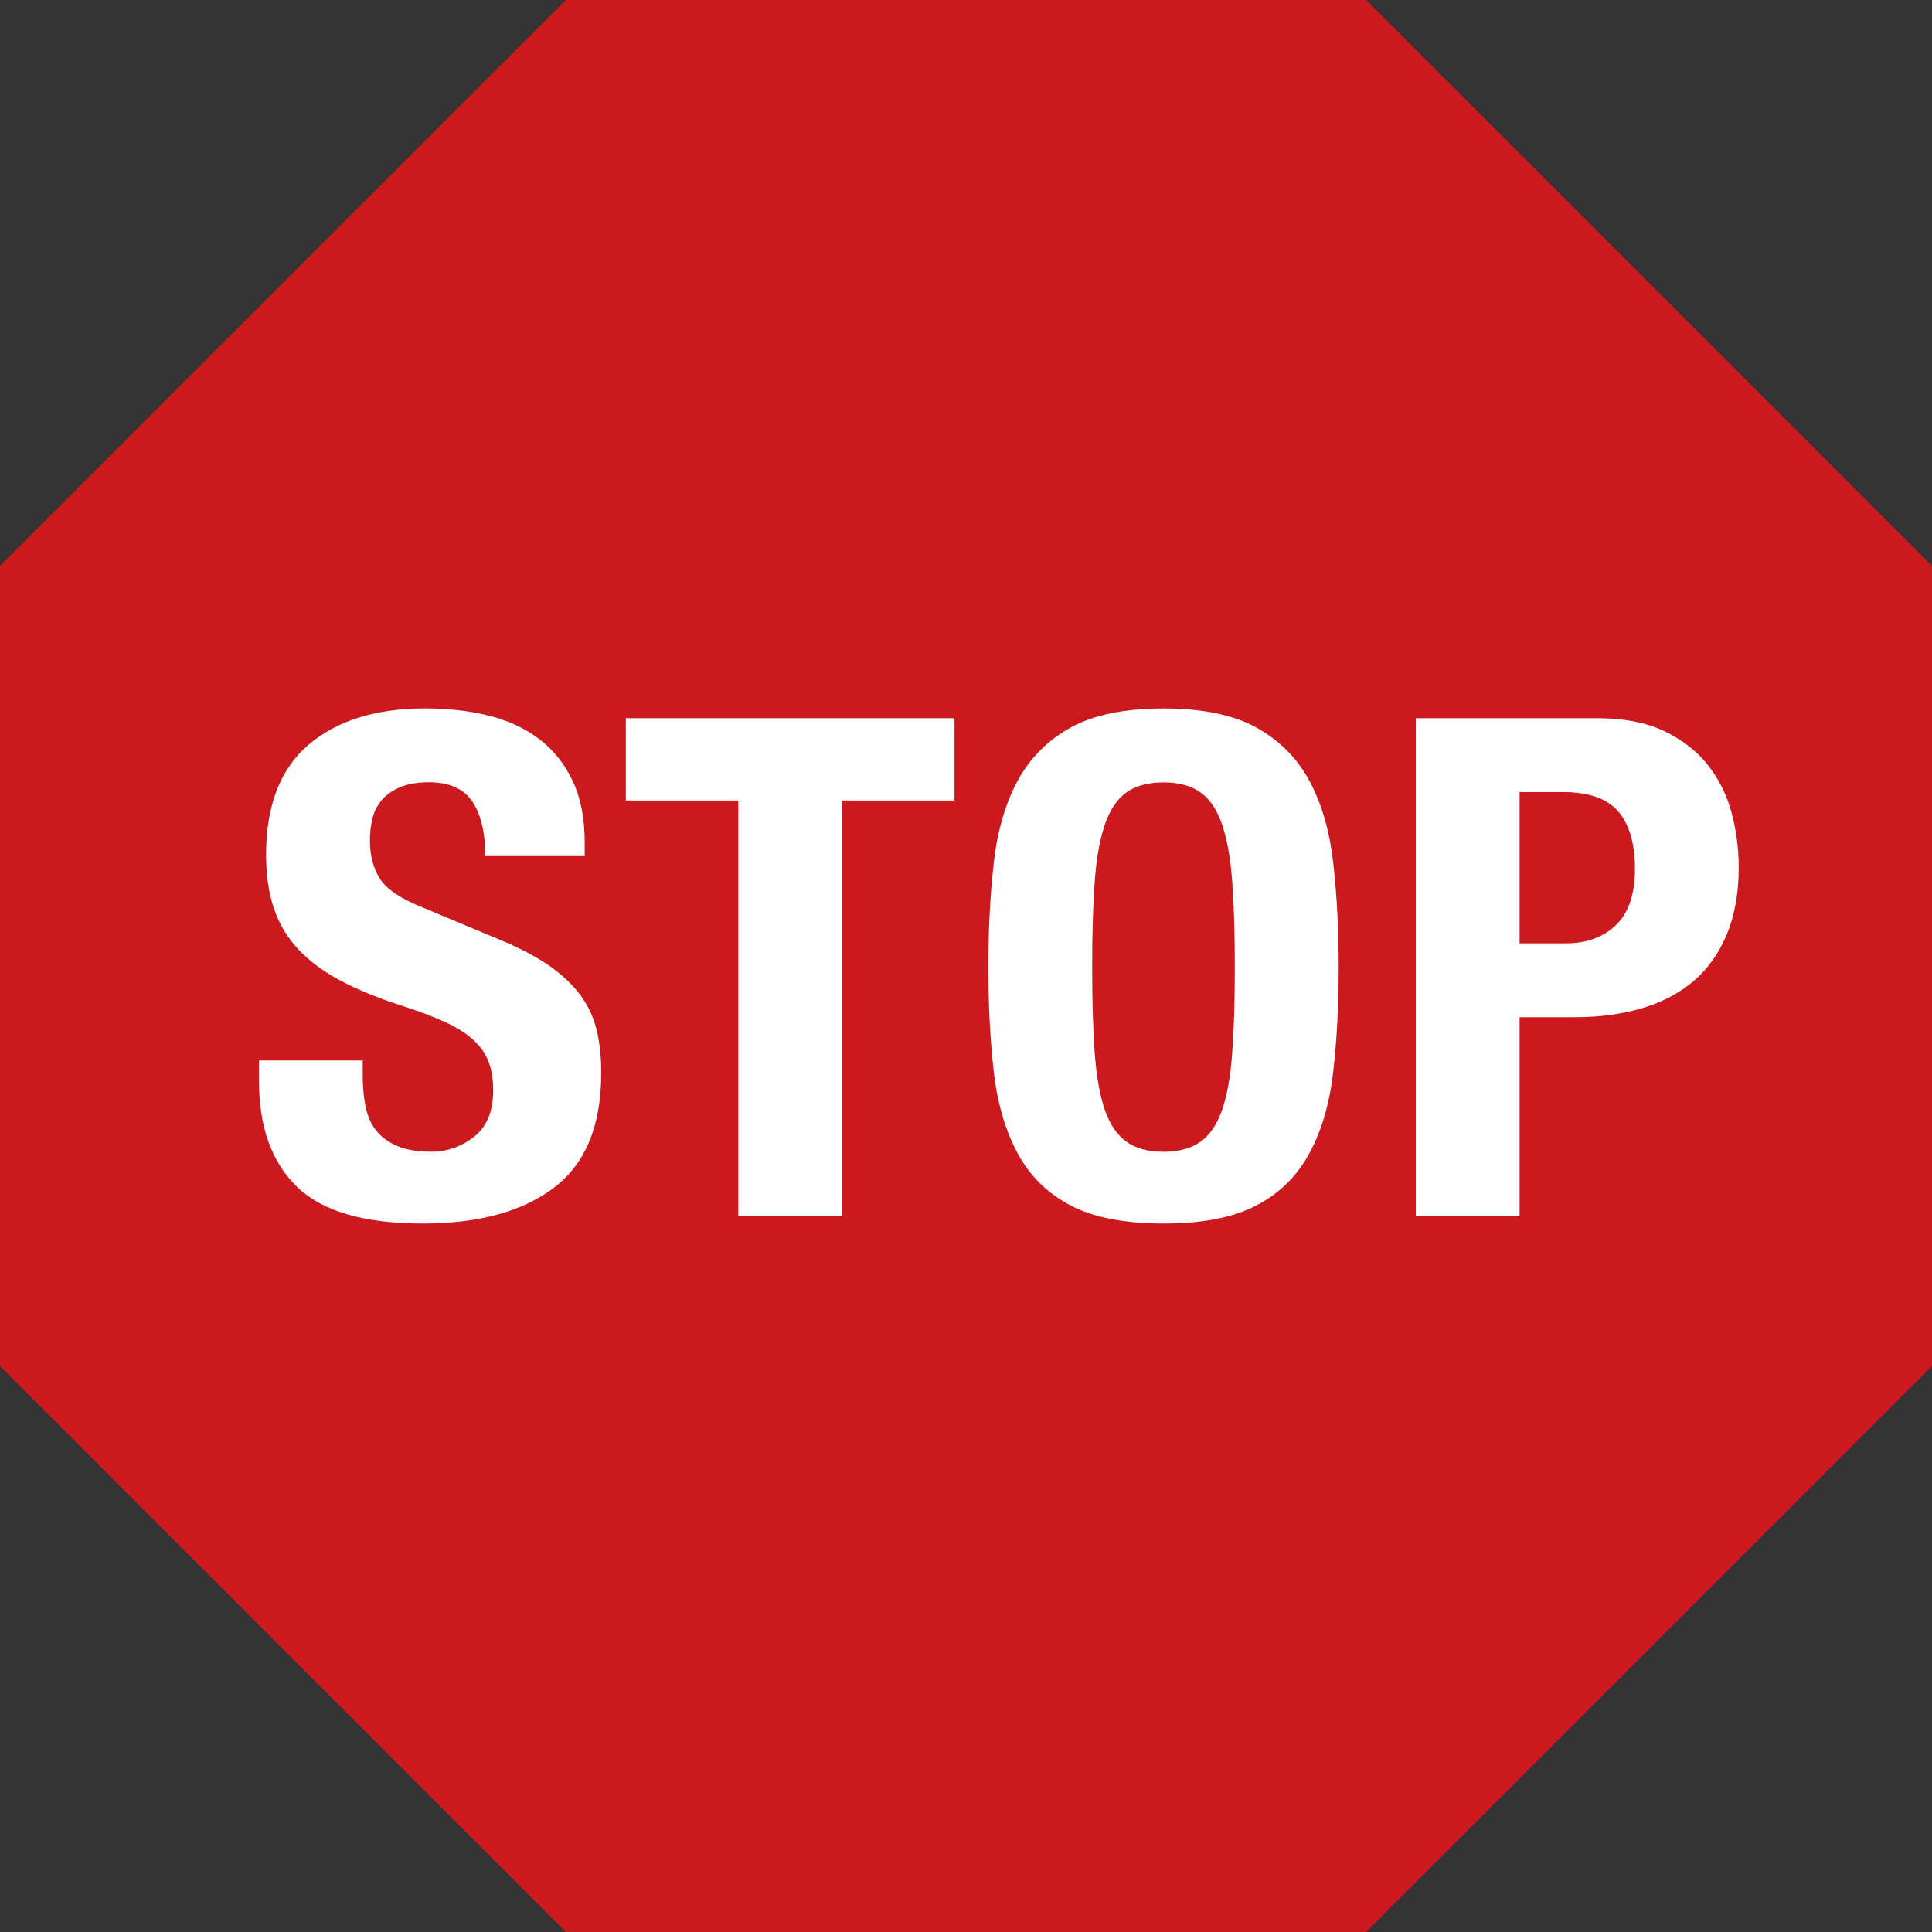 <?xml version="1.0" encoding="UTF-8"?>
<svg width="30px" height="30px" viewBox="0 0 30 30" version="1.1" xmlns="http://www.w3.org/2000/svg" xmlns:xlink="http://www.w3.org/1999/xlink">
    <rect x="0" y="0" width="30" height="30" fill="#333333" stroke="none"/>
    <!-- Generator: Sketch 49 (51002) - http://www.bohemiancoding.com/sketch -->
    <title>stop sign</title>
    <desc>Created with Sketch.</desc>
    <defs></defs>
    <g id="Mockup" stroke="none" stroke-width="1" fill="none" fill-rule="evenodd">
        <g id="neutral-starting-page---connected" transform="translate(-348, -21)">
            <g id="stop" transform="translate(338, 14)">
                <g id="stop-sign" transform="translate(10, 7)">
                    <polygon id="Fill-1" fill="#CC191E" points="8.787 0 0 8.787 0 21.213 8.787 30 21.213 30 30 21.213 30 8.787 21.213 0"></polygon>
                    <g id="Group-10" transform="translate(4, 11)" fill="#FFFFFF">
                        <path d="M1.632,5.694 C1.632,5.874 1.647,6.039 1.677,6.186 C1.707,6.334 1.763,6.459 1.845,6.56 C1.927,6.661 2.037,6.74 2.175,6.798 C2.313,6.855 2.487,6.884 2.695,6.884 C2.941,6.884 3.163,6.807 3.361,6.651 C3.559,6.496 3.658,6.256 3.658,5.932 C3.658,5.759 3.634,5.609 3.585,5.483 C3.537,5.357 3.456,5.243 3.344,5.142 C3.232,5.041 3.085,4.949 2.902,4.866 C2.719,4.783 2.494,4.698 2.225,4.612 C1.867,4.496 1.557,4.37 1.296,4.232 C1.035,4.095 0.817,3.934 0.641,3.751 C0.466,3.567 0.337,3.354 0.255,3.112 C0.173,2.871 0.132,2.591 0.132,2.273 C0.132,1.508 0.352,0.939 0.792,0.563 C1.233,0.188 1.837,0 2.606,0 C2.964,0 3.294,0.038 3.596,0.114 C3.898,0.19 4.159,0.312 4.38,0.482 C4.6,0.651 4.772,0.868 4.895,1.131 C5.018,1.394 5.079,1.71 5.079,2.078 L5.079,2.294 L3.535,2.294 C3.535,1.926 3.467,1.643 3.333,1.445 C3.199,1.247 2.975,1.147 2.662,1.147 C2.483,1.147 2.333,1.172 2.214,1.223 C2.095,1.273 1.999,1.34 1.929,1.423 C1.858,1.506 1.809,1.602 1.783,1.71 C1.757,1.818 1.744,1.931 1.744,2.046 C1.744,2.284 1.796,2.484 1.9,2.646 C2.005,2.809 2.228,2.959 2.572,3.095 L3.815,3.615 C4.12,3.745 4.37,3.88 4.565,4.021 C4.758,4.162 4.913,4.314 5.029,4.476 C5.144,4.638 5.224,4.817 5.269,5.011 C5.314,5.206 5.336,5.422 5.336,5.661 C5.336,6.476 5.092,7.07 4.603,7.441 C4.114,7.813 3.434,7.999 2.561,7.999 C1.65,7.999 0.999,7.808 0.608,7.425 C0.216,7.043 0.021,6.495 0.021,5.78 L0.021,5.467 L1.632,5.467 L1.632,5.694 Z" id="Fill-2"></path>
                        <polygon id="Fill-4" points="10.821 1.43 9.075 1.43 9.075 7.88 7.464 7.88 7.464 1.43 5.718 1.43 5.718 0.152 10.821 0.152"></polygon>
                        <path d="M12.998,5.342 C13.024,5.706 13.076,6.002 13.154,6.23 C13.232,6.457 13.344,6.623 13.49,6.728 C13.635,6.832 13.827,6.885 14.067,6.885 C14.305,6.885 14.497,6.832 14.642,6.728 C14.788,6.623 14.9,6.457 14.978,6.23 C15.056,6.003 15.109,5.706 15.134,5.342 C15.161,4.978 15.174,4.536 15.174,4.016 C15.174,3.497 15.161,3.057 15.134,2.696 C15.109,2.335 15.056,2.039 14.978,1.808 C14.9,1.577 14.788,1.41 14.642,1.305 C14.497,1.201 14.305,1.149 14.067,1.149 C13.827,1.149 13.635,1.201 13.49,1.305 C13.344,1.41 13.233,1.578 13.154,1.808 C13.076,2.04 13.024,2.335 12.998,2.696 C12.972,3.057 12.959,3.497 12.959,4.016 C12.959,4.536 12.971,4.978 12.998,5.342 M11.431,2.398 C11.487,1.904 11.61,1.48 11.8,1.126 C11.991,0.773 12.265,0.497 12.623,0.298 C12.981,0.1 13.463,0.001 14.067,0.001 C14.671,0.001 15.152,0.1 15.51,0.298 C15.868,0.497 16.143,0.773 16.333,1.126 C16.524,1.48 16.646,1.904 16.702,2.398 C16.759,2.892 16.787,3.432 16.787,4.016 C16.787,4.608 16.759,5.149 16.702,5.64 C16.646,6.131 16.524,6.552 16.333,6.906 C16.143,7.26 15.869,7.531 15.51,7.718 C15.152,7.906 14.671,7.999 14.067,7.999 C13.463,7.999 12.981,7.906 12.623,7.718 C12.265,7.531 11.991,7.26 11.8,6.906 C11.61,6.552 11.487,6.131 11.431,5.64 C11.375,5.149 11.347,4.608 11.347,4.016 C11.347,3.432 11.375,2.893 11.431,2.398" id="Fill-6"></path>
                        <path d="M20.312,3.648 C20.633,3.648 20.893,3.555 21.09,3.367 C21.288,3.179 21.387,2.887 21.387,2.49 C21.387,2.1 21.301,1.805 21.13,1.602 C20.958,1.401 20.671,1.299 20.267,1.299 L19.596,1.299 L19.596,3.648 L20.312,3.648 Z M20.805,0.152 C21.215,0.152 21.56,0.219 21.84,0.352 C22.12,0.486 22.345,0.661 22.518,0.877 C22.689,1.094 22.812,1.341 22.887,1.618 C22.961,1.897 22.999,2.18 22.999,2.468 C22.999,2.865 22.937,3.212 22.814,3.507 C22.691,3.803 22.519,4.045 22.3,4.232 C22.08,4.42 21.813,4.561 21.499,4.655 C21.186,4.748 20.839,4.795 20.458,4.795 L19.596,4.795 L19.596,7.88 L17.985,7.88 L17.985,0.152 L20.805,0.152 Z" id="Fill-8"></path>
                    </g>
                </g>
            </g>
        </g>
    </g>
</svg>